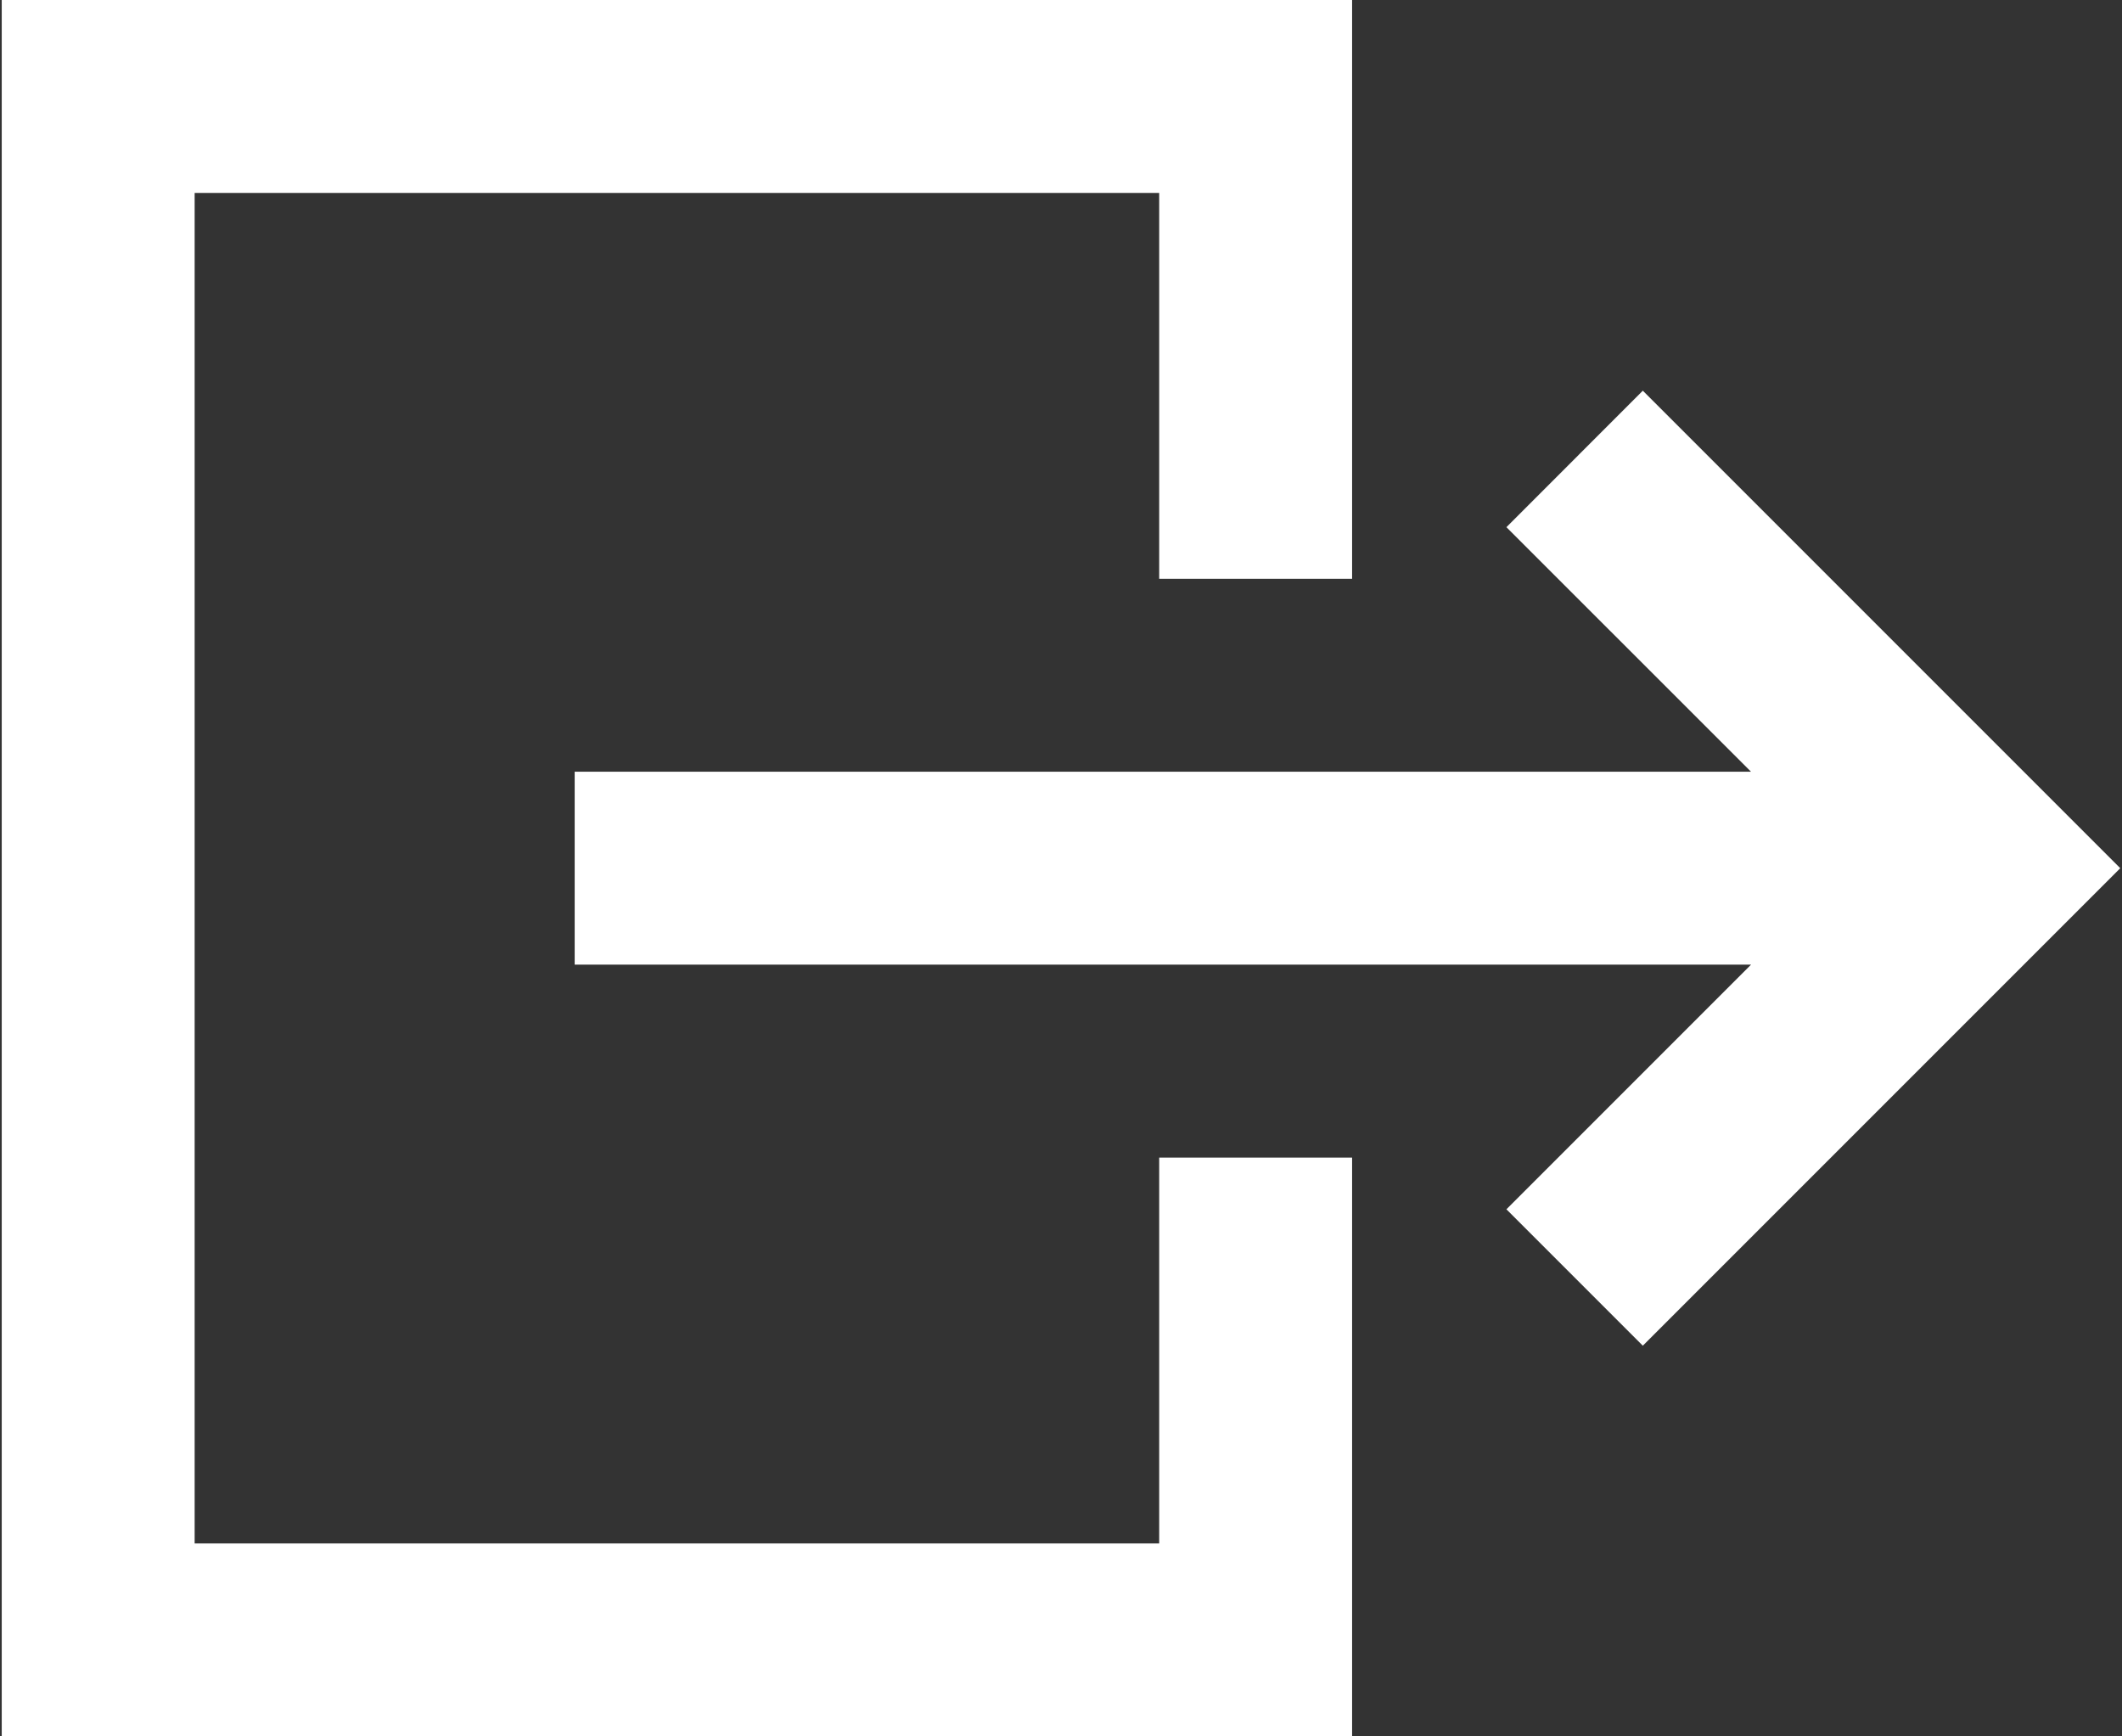 <svg width="22" height="18" viewBox="0 0 22 18" fill="none" xmlns="http://www.w3.org/2000/svg">
<rect x="0" y="0" width="22" height="18" fill="#333333" stroke="none"/>
<path d="M17.032 13.95L15.618 12.536L18.154 10L5.958 10L5.958 8L18.154 8L15.618 5.465L17.032 4.05L21.982 9L17.032 13.95Z" fill="white"/>
<path d="M2.018 2L12.018 2L12.018 6L14.018 6L14.018 -3.48111e-07L0.018 -9.60071e-07L0.018 18L14.018 18L14.018 12L12.018 12L12.018 16L2.018 16L2.018 2Z" fill="white"/>
</svg>
